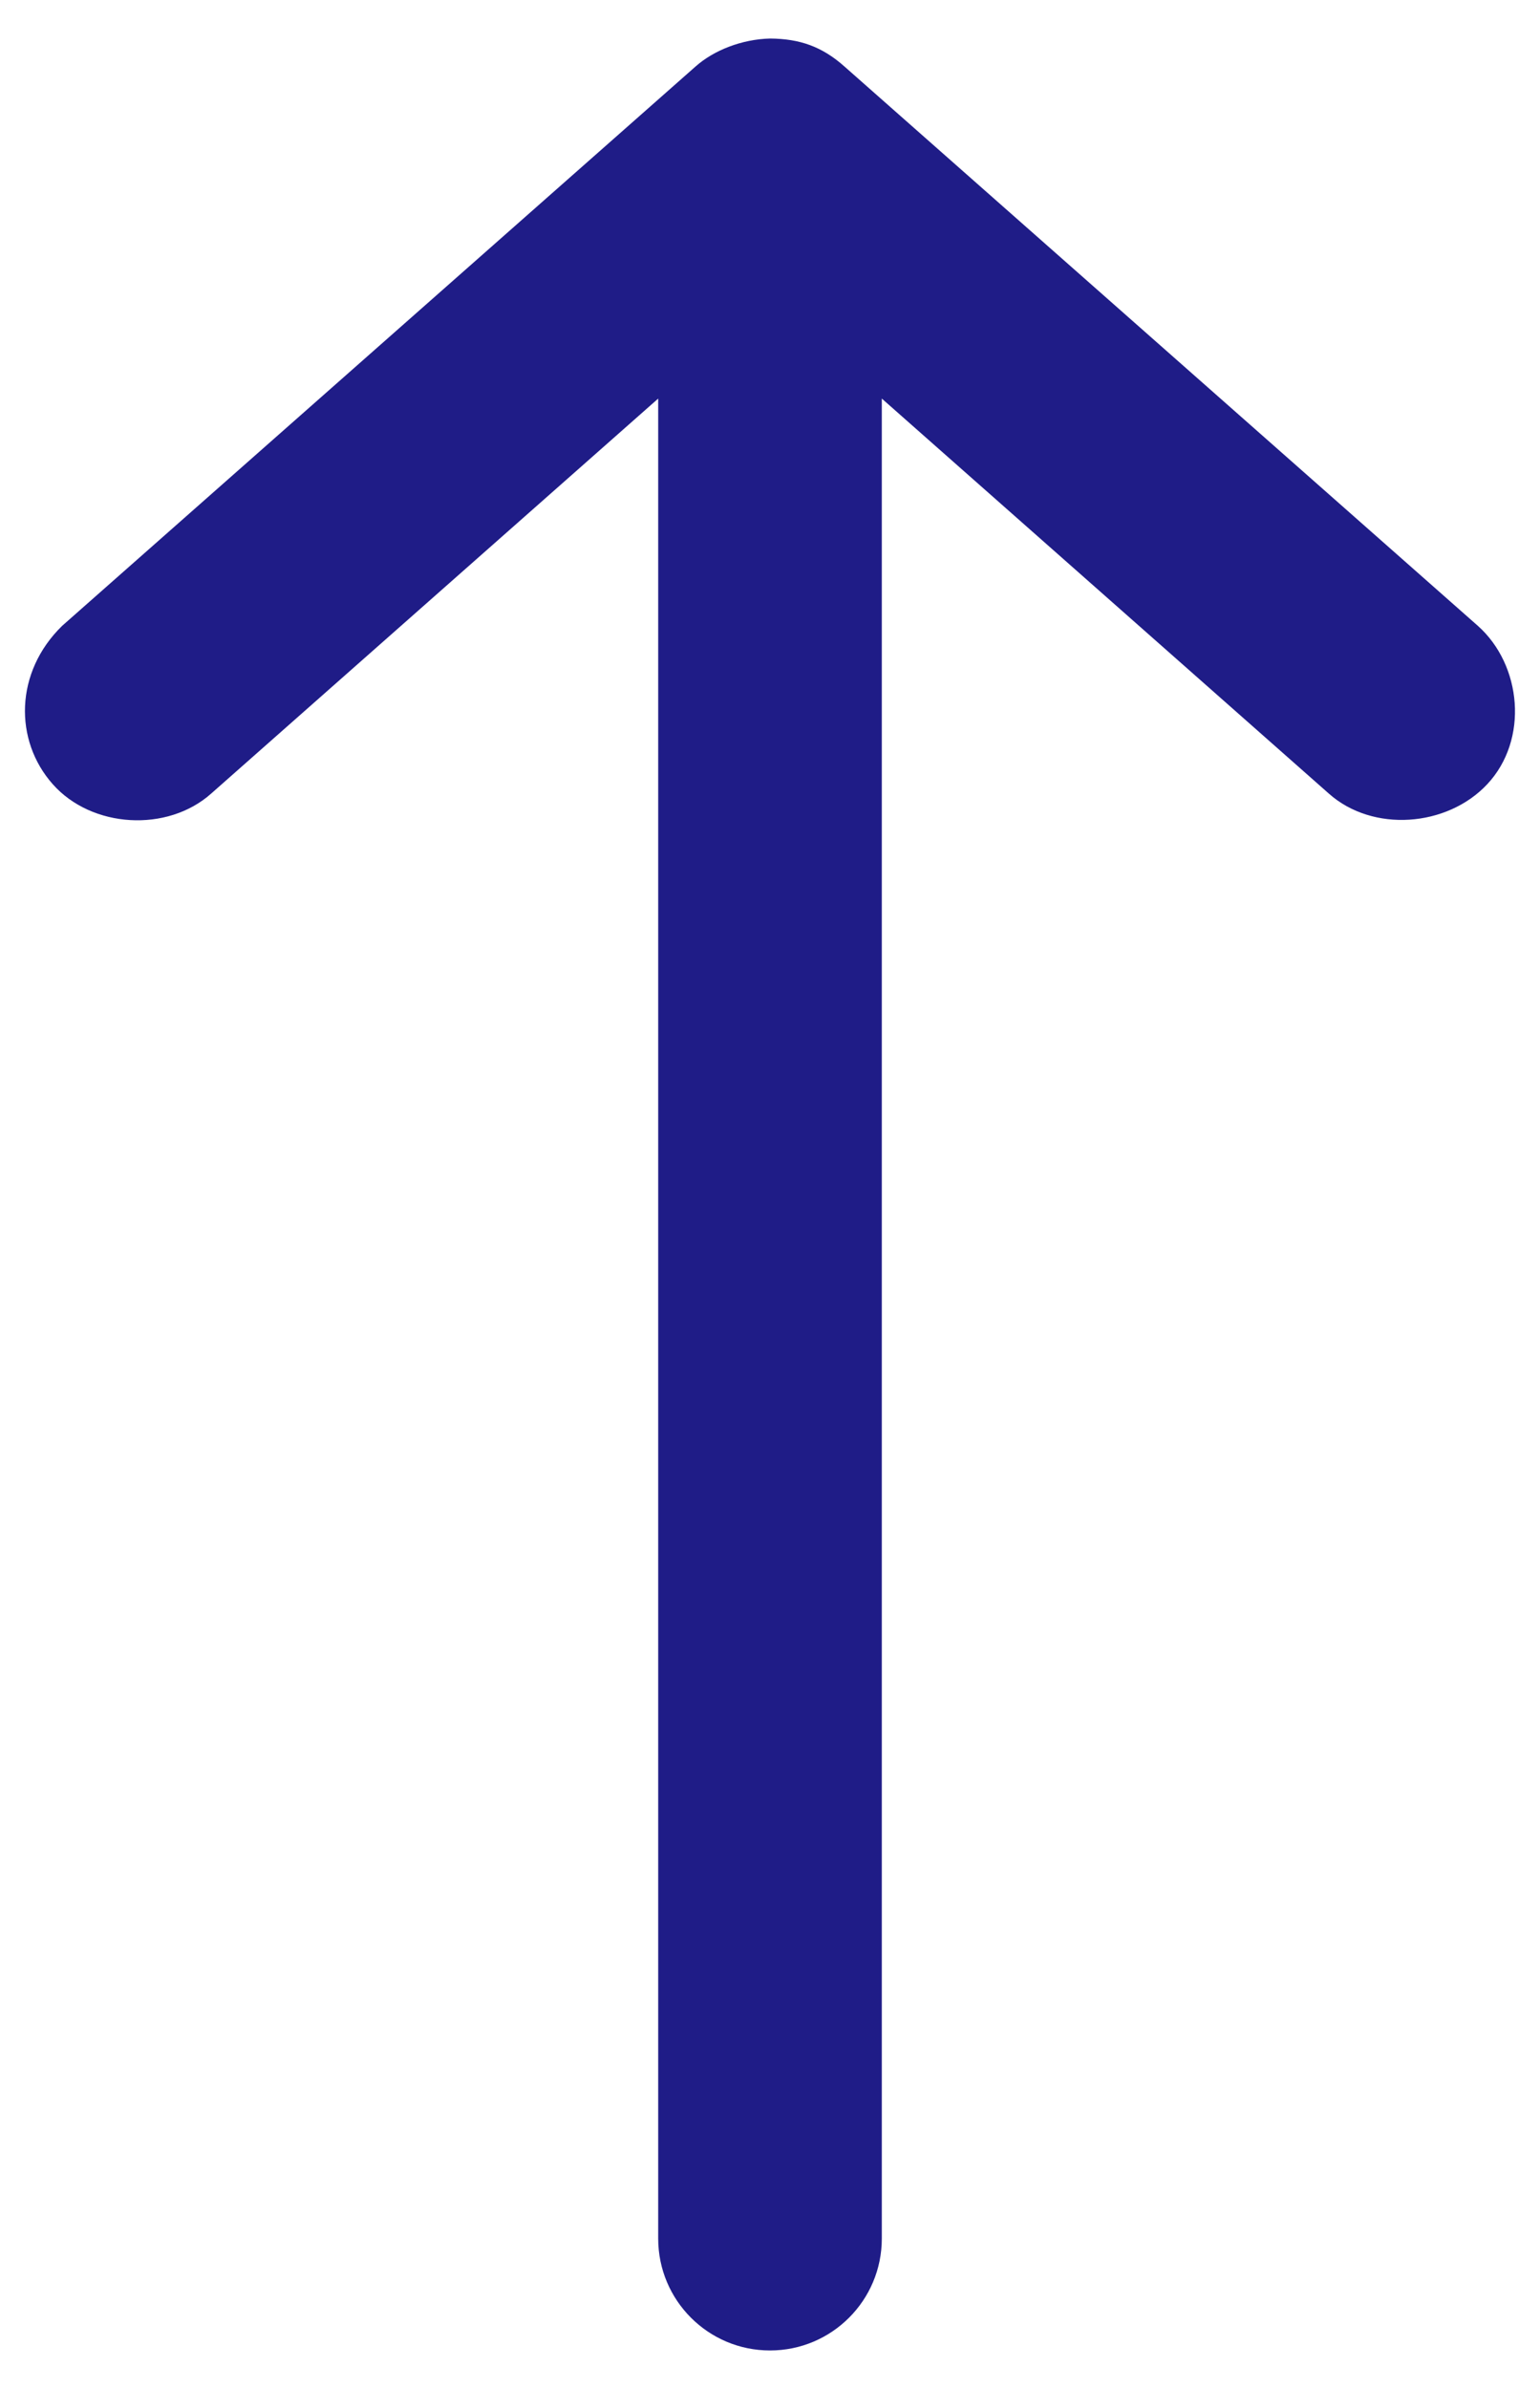 <?xml version="1.0" encoding="utf-8"?>
<!-- Generator: Adobe Illustrator 17.0.0, SVG Export Plug-In . SVG Version: 6.00 Build 0)  -->
<!DOCTYPE svg PUBLIC "-//W3C//DTD SVG 1.1//EN" "http://www.w3.org/Graphics/SVG/1.1/DTD/svg11.dtd">
<svg version="1.1" id="Layer_1" xmlns="http://www.w3.org/2000/svg" xmlns:xlink="http://www.w3.org/1999/xlink" x="0px" y="0px"
	 width="20px" height="31px" viewBox="0 0 20 31" style="enable-background:new 0 0 20 31;" xml:space="preserve">
<style type="text/css">
	.st0{fill:#1F1C87;}
</style>
<g transform="translate(0,-952.362)">
	<path class="st0" d="M10.001,952.862c-0.366,0.009-0.731,0.152-0.968,0.363l-8.226,7.258c-0.616,0.6-0.628,1.486-0.121,2.056
		c0.506,0.57,1.486,0.628,2.056,0.121l5.806-5.126v23.876c0,0.802,0.65,1.452,1.452,1.452s1.452-0.65,1.452-1.452v-23.876
		l5.806,5.126c0.57,0.507,1.534,0.435,2.056-0.121c0.544-0.58,0.449-1.549-0.121-2.056l-8.226-7.258
		C10.677,952.967,10.388,952.865,10.001,952.862z"/>
</g>
</svg>
